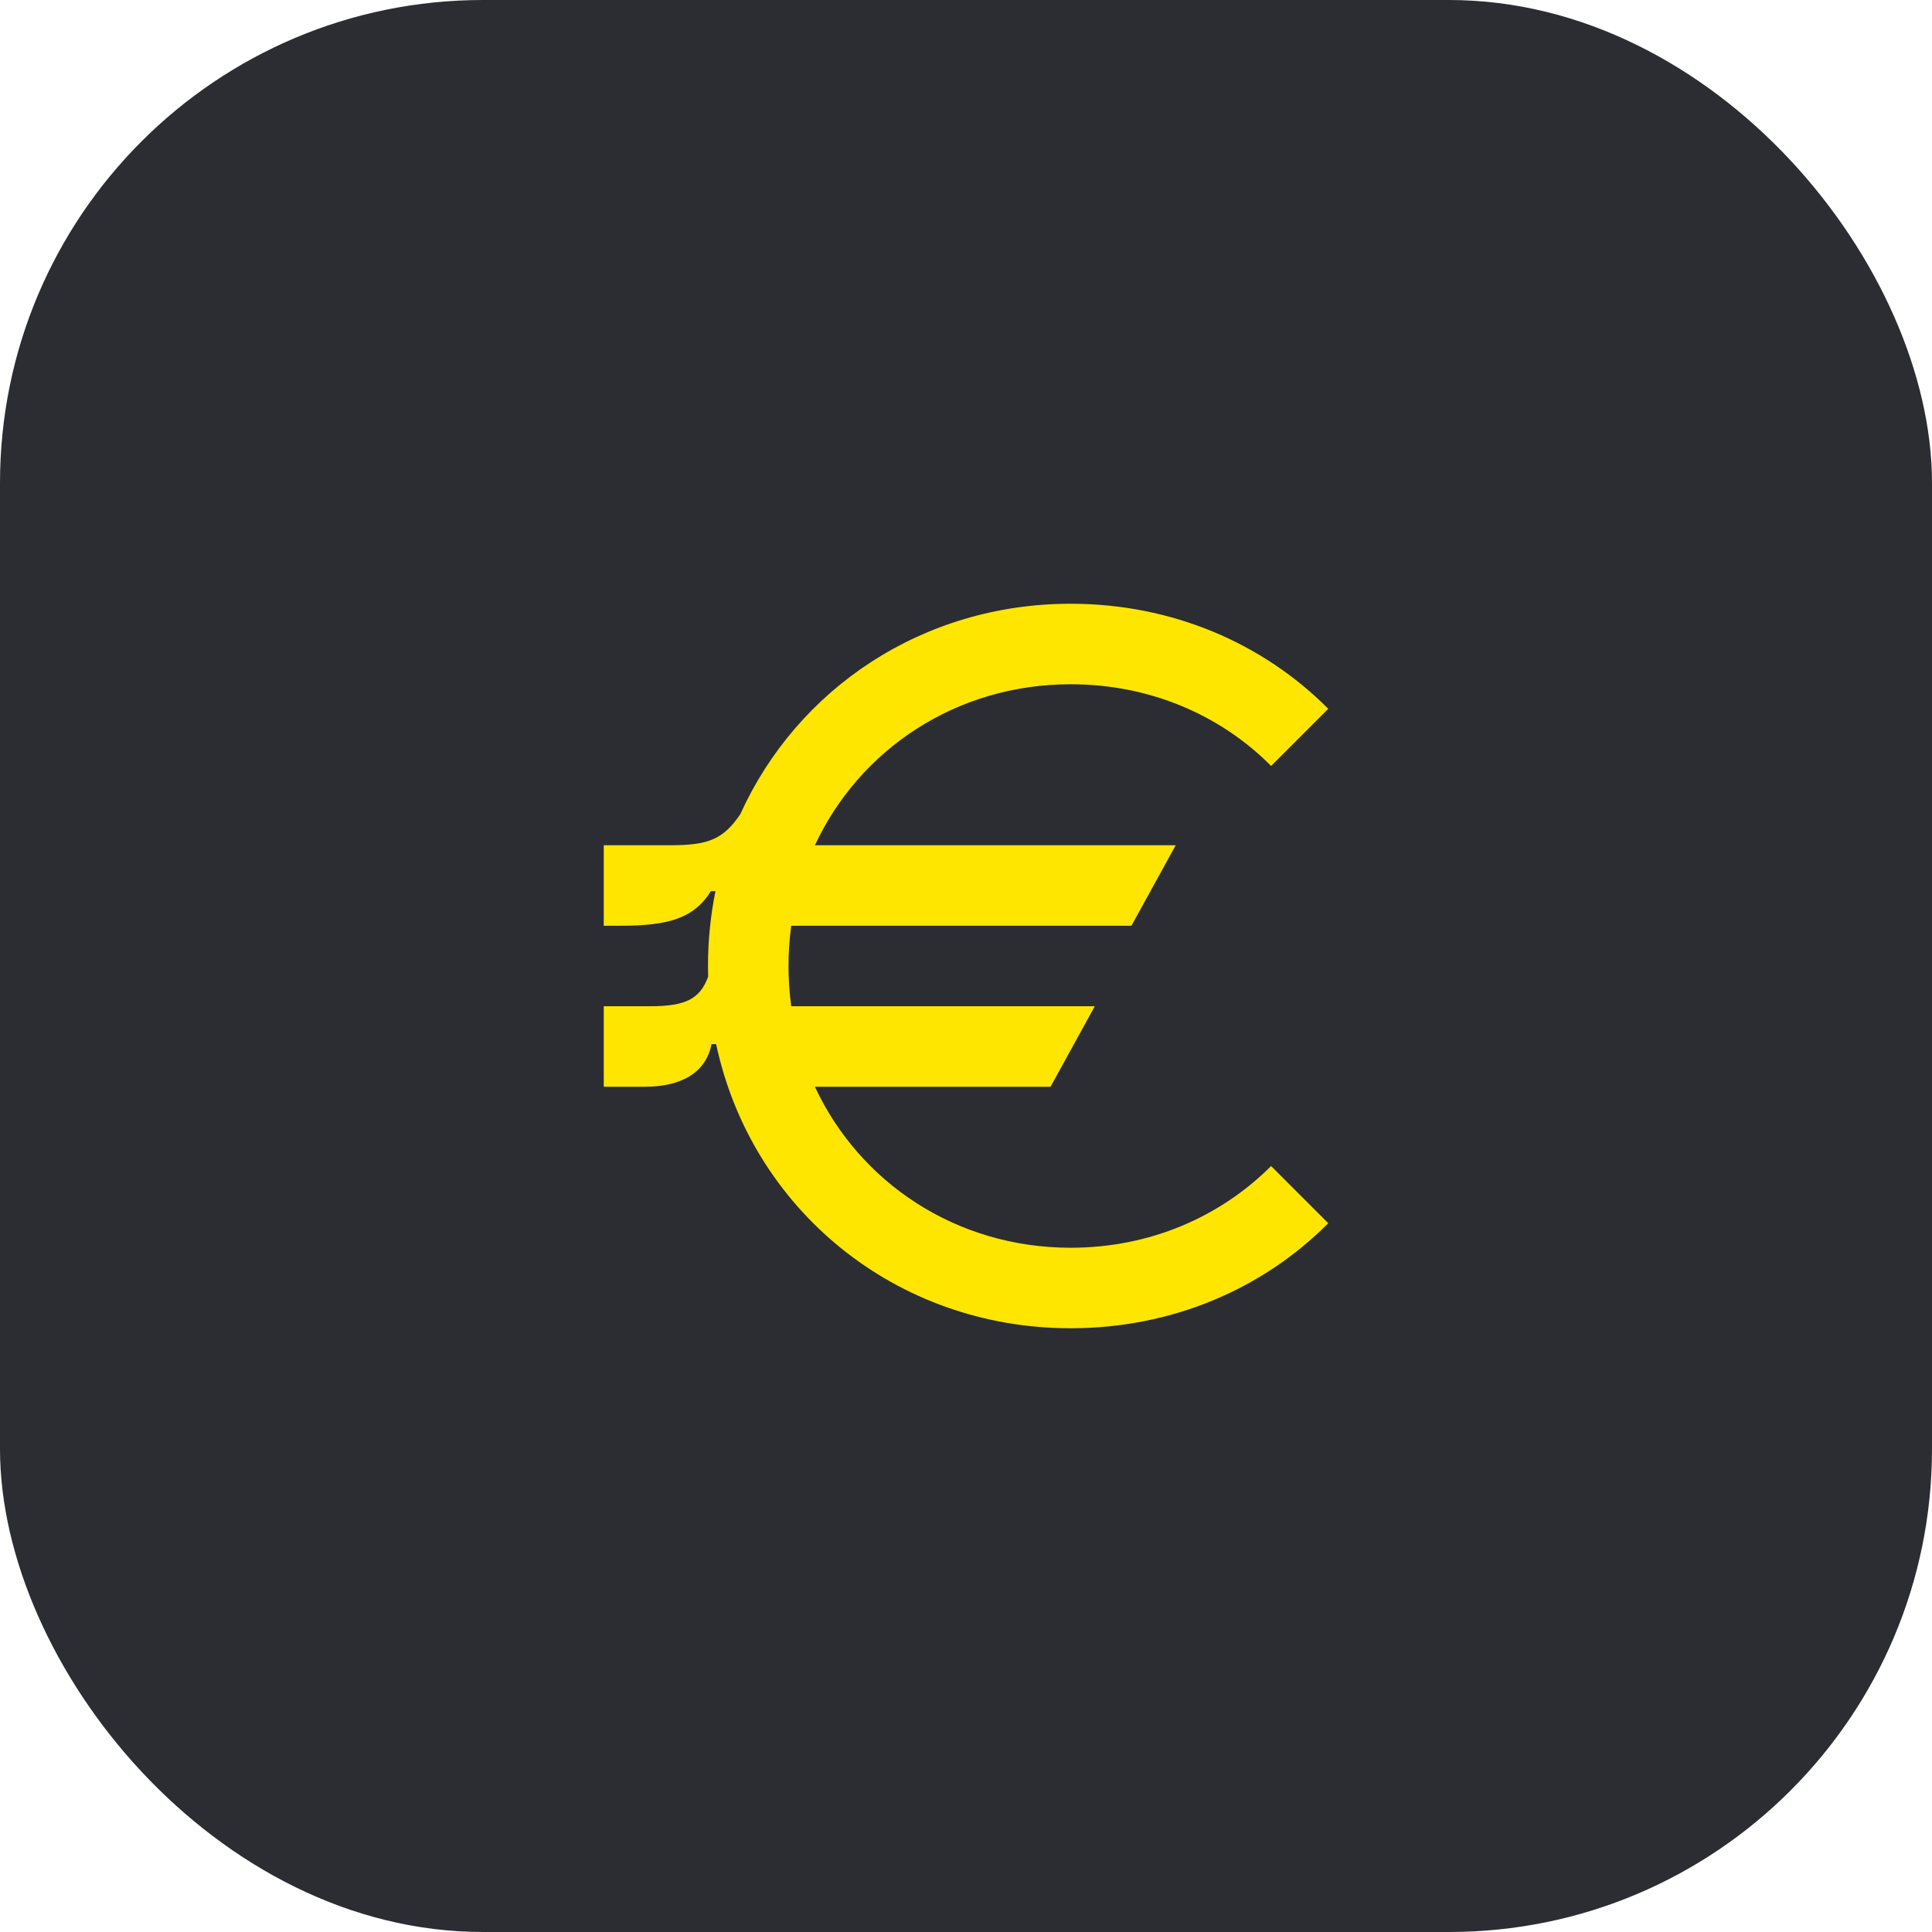 <svg width="48" height="48" viewBox="0 0 48 48" fill="none" xmlns="http://www.w3.org/2000/svg">
<rect width="48" height="48" rx="12" fill="#2B2D33"/>
<path d="M26.6 31C23.759 31 21.355 29.382 20.246 27H26.1L27.2 25H19.658C19.613 24.674 19.59 24.34 19.59 24C19.59 23.66 19.613 23.326 19.658 23H28.11L29.21 21H20.246C21.355 18.618 23.759 17 26.6 17C28.56 17 30.32 17.76 31.58 19.03L33 17.61C31.38 15.98 29.12 15 26.6 15C22.915 15 19.801 17.118 18.394 20.226C17.968 20.857 17.594 21 16.65 21H15V23H15.42C16.598 23 17.241 22.818 17.662 22.14H17.776C17.654 22.739 17.59 23.361 17.59 24C17.59 24.089 17.591 24.177 17.594 24.265C17.39 24.816 17.041 25 16.15 25H15V27H16.02C16.889 27 17.535 26.675 17.678 25.94H17.792C18.661 30.02 22.227 33 26.6 33C29.12 33 31.38 32.02 33 30.39L31.58 28.97C30.31 30.24 28.56 31 26.6 31Z" fill="#FEE600"/>
</svg>
